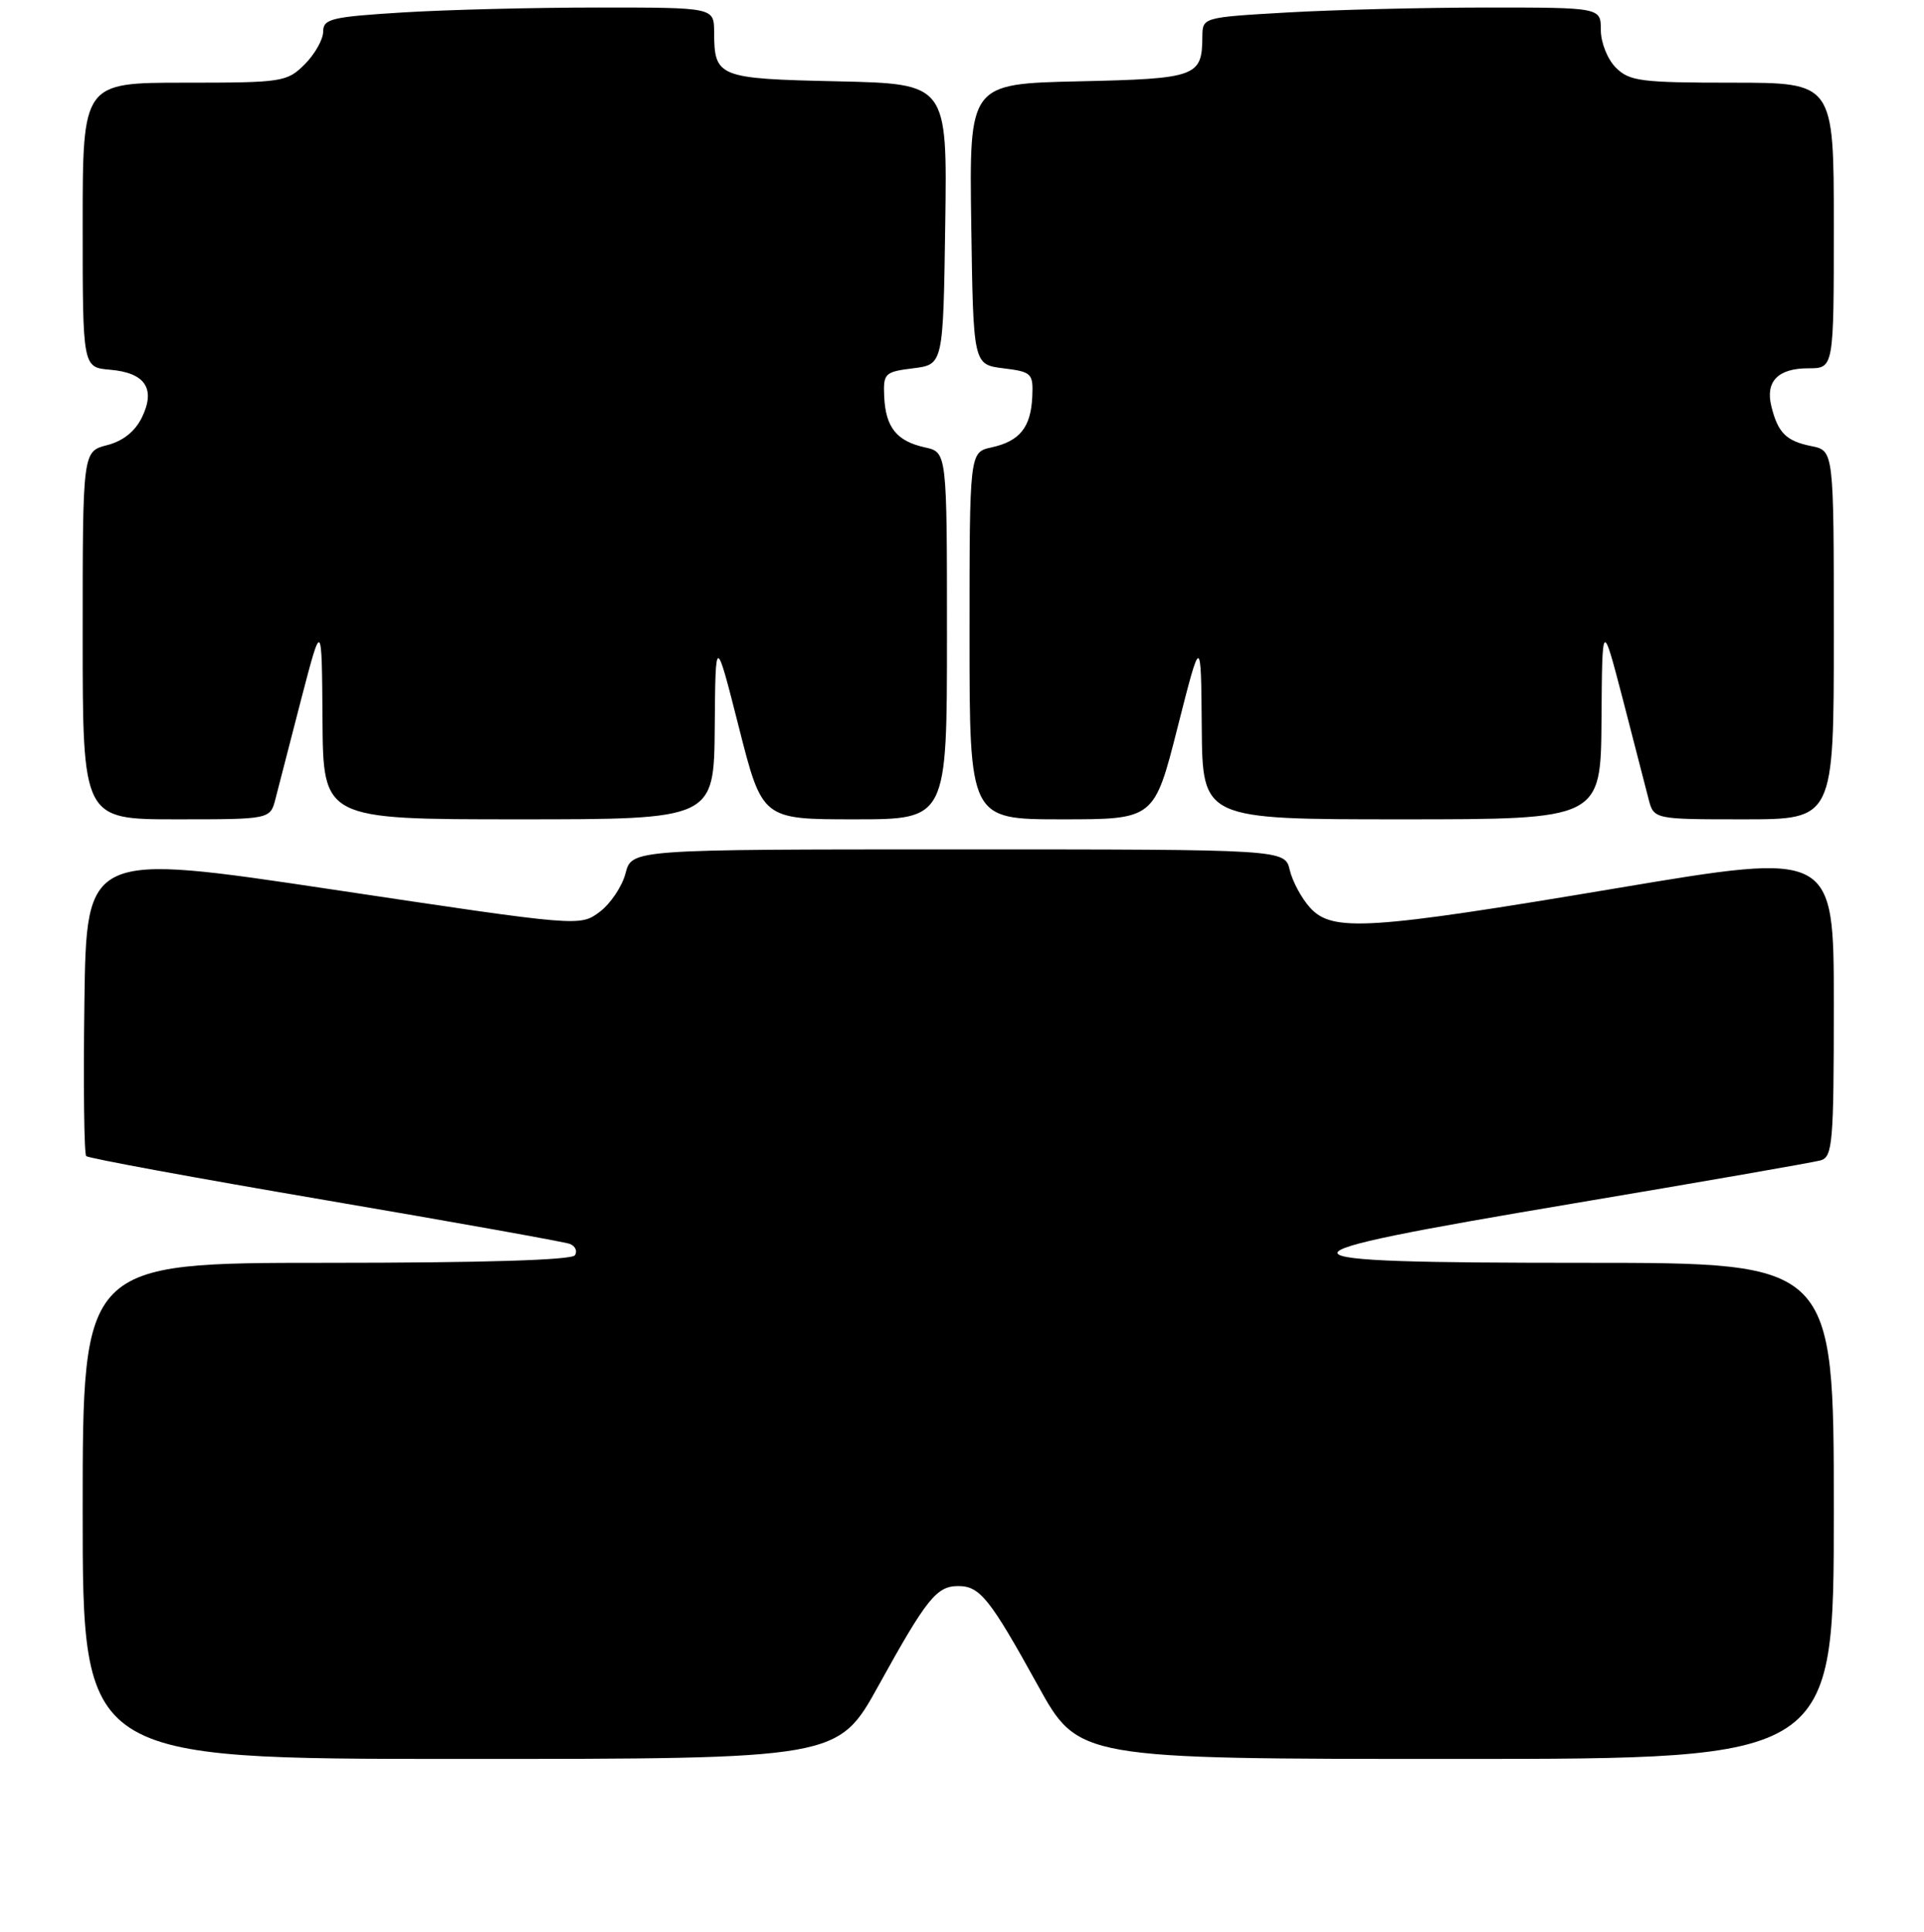 <?xml version="1.0" encoding="UTF-8" standalone="no"?>
<!DOCTYPE svg PUBLIC "-//W3C//DTD SVG 1.1//EN" "http://www.w3.org/Graphics/SVG/1.1/DTD/svg11.dtd" >
<svg xmlns="http://www.w3.org/2000/svg" xmlns:xlink="http://www.w3.org/1999/xlink" version="1.1" viewBox="0 0 256 257">
 <g >
 <path fill="currentColor"
d=" M 116.89 224.25 C 123.30 212.65 124.62 211.00 127.50 211.00 C 130.38 211.00 131.70 212.65 138.11 224.25 C 143.50 234.00 143.50 234.00 193.75 234.00 C 244.00 234.00 244.00 234.00 244.00 201.00 C 244.00 168.00 244.00 168.00 211.00 168.00 C 167.33 168.00 167.16 167.20 209.25 160.12 C 226.44 157.23 241.29 154.64 242.25 154.37 C 243.84 153.91 244.00 152.04 244.00 133.59 C 244.00 113.32 244.00 113.32 215.25 118.14 C 182.03 123.72 177.27 124.02 174.31 120.75 C 173.18 119.51 171.97 117.26 171.61 115.75 C 170.96 113.00 170.96 113.00 127.51 113.00 C 84.06 113.00 84.06 113.00 83.23 116.18 C 82.78 117.92 81.23 120.23 79.79 121.31 C 77.16 123.27 77.16 123.27 44.33 118.35 C 11.50 113.43 11.50 113.43 11.23 133.36 C 11.08 144.32 11.19 153.52 11.47 153.80 C 11.75 154.09 26.05 156.72 43.24 159.65 C 60.43 162.58 75.09 165.21 75.81 165.48 C 76.54 165.76 76.85 166.44 76.50 166.99 C 76.11 167.64 64.14 168.00 43.44 168.00 C 11.00 168.00 11.00 168.00 11.00 201.00 C 11.00 234.00 11.00 234.00 61.25 234.00 C 111.50 234.00 111.50 234.00 116.89 224.25 Z  M 36.66 106.25 C 37.04 104.74 38.58 98.78 40.08 93.00 C 42.82 82.50 42.82 82.50 42.91 95.75 C 43.00 109.00 43.00 109.00 69.00 109.00 C 95.00 109.00 95.00 109.00 95.10 96.75 C 95.20 84.50 95.20 84.50 98.31 96.75 C 101.42 109.00 101.42 109.00 113.71 109.00 C 126.00 109.00 126.00 109.00 126.00 84.58 C 126.00 60.16 126.00 60.16 123.07 59.52 C 119.31 58.69 117.84 56.86 117.65 52.78 C 117.51 49.67 117.71 49.47 121.50 49.00 C 125.50 48.50 125.50 48.50 125.77 29.82 C 126.04 11.15 126.04 11.15 111.48 10.82 C 95.50 10.47 95.04 10.29 95.02 4.25 C 95.00 1.00 95.00 1.00 79.66 1.00 C 71.22 1.00 59.52 1.29 53.66 1.65 C 44.10 2.24 43.00 2.50 43.00 4.20 C 43.00 5.24 41.90 7.20 40.55 8.55 C 38.18 10.91 37.59 11.00 24.55 11.00 C 11.00 11.00 11.00 11.00 11.00 29.94 C 11.00 48.88 11.00 48.88 14.65 49.19 C 19.32 49.59 20.74 51.70 18.89 55.52 C 17.98 57.39 16.37 58.68 14.25 59.22 C 11.00 60.06 11.00 60.06 11.00 84.53 C 11.00 109.00 11.00 109.00 23.48 109.00 C 35.96 109.00 35.96 109.00 36.66 106.25 Z  M 156.69 96.75 C 159.80 84.50 159.80 84.50 159.90 96.75 C 160.00 109.00 160.00 109.00 186.50 109.00 C 213.00 109.00 213.00 109.00 213.09 95.75 C 213.18 82.50 213.18 82.50 215.92 93.00 C 217.42 98.78 218.96 104.74 219.34 106.25 C 220.04 109.00 220.04 109.00 232.02 109.00 C 244.00 109.00 244.00 109.00 244.00 84.47 C 244.00 59.95 244.00 59.95 241.02 59.35 C 237.66 58.68 236.56 57.58 235.69 54.05 C 234.87 50.74 236.57 49.00 240.62 49.00 C 244.00 49.00 244.00 49.00 244.00 30.00 C 244.00 11.00 244.00 11.00 230.50 11.00 C 218.33 11.00 216.80 10.80 215.00 9.00 C 213.89 7.89 213.00 5.67 213.00 4.00 C 213.00 1.00 213.00 1.00 197.75 1.00 C 189.36 1.01 177.44 1.30 171.25 1.66 C 160.00 2.31 160.00 2.31 159.98 4.90 C 159.95 10.21 159.21 10.47 143.52 10.82 C 128.96 11.15 128.96 11.15 129.23 29.82 C 129.50 48.50 129.50 48.50 133.50 49.00 C 137.29 49.47 137.49 49.67 137.35 52.78 C 137.16 56.86 135.69 58.69 131.93 59.52 C 129.00 60.16 129.00 60.16 129.00 84.58 C 129.00 109.00 129.00 109.00 141.29 109.00 C 153.58 109.00 153.58 109.00 156.69 96.75 Z "/>
</g>
</svg>
